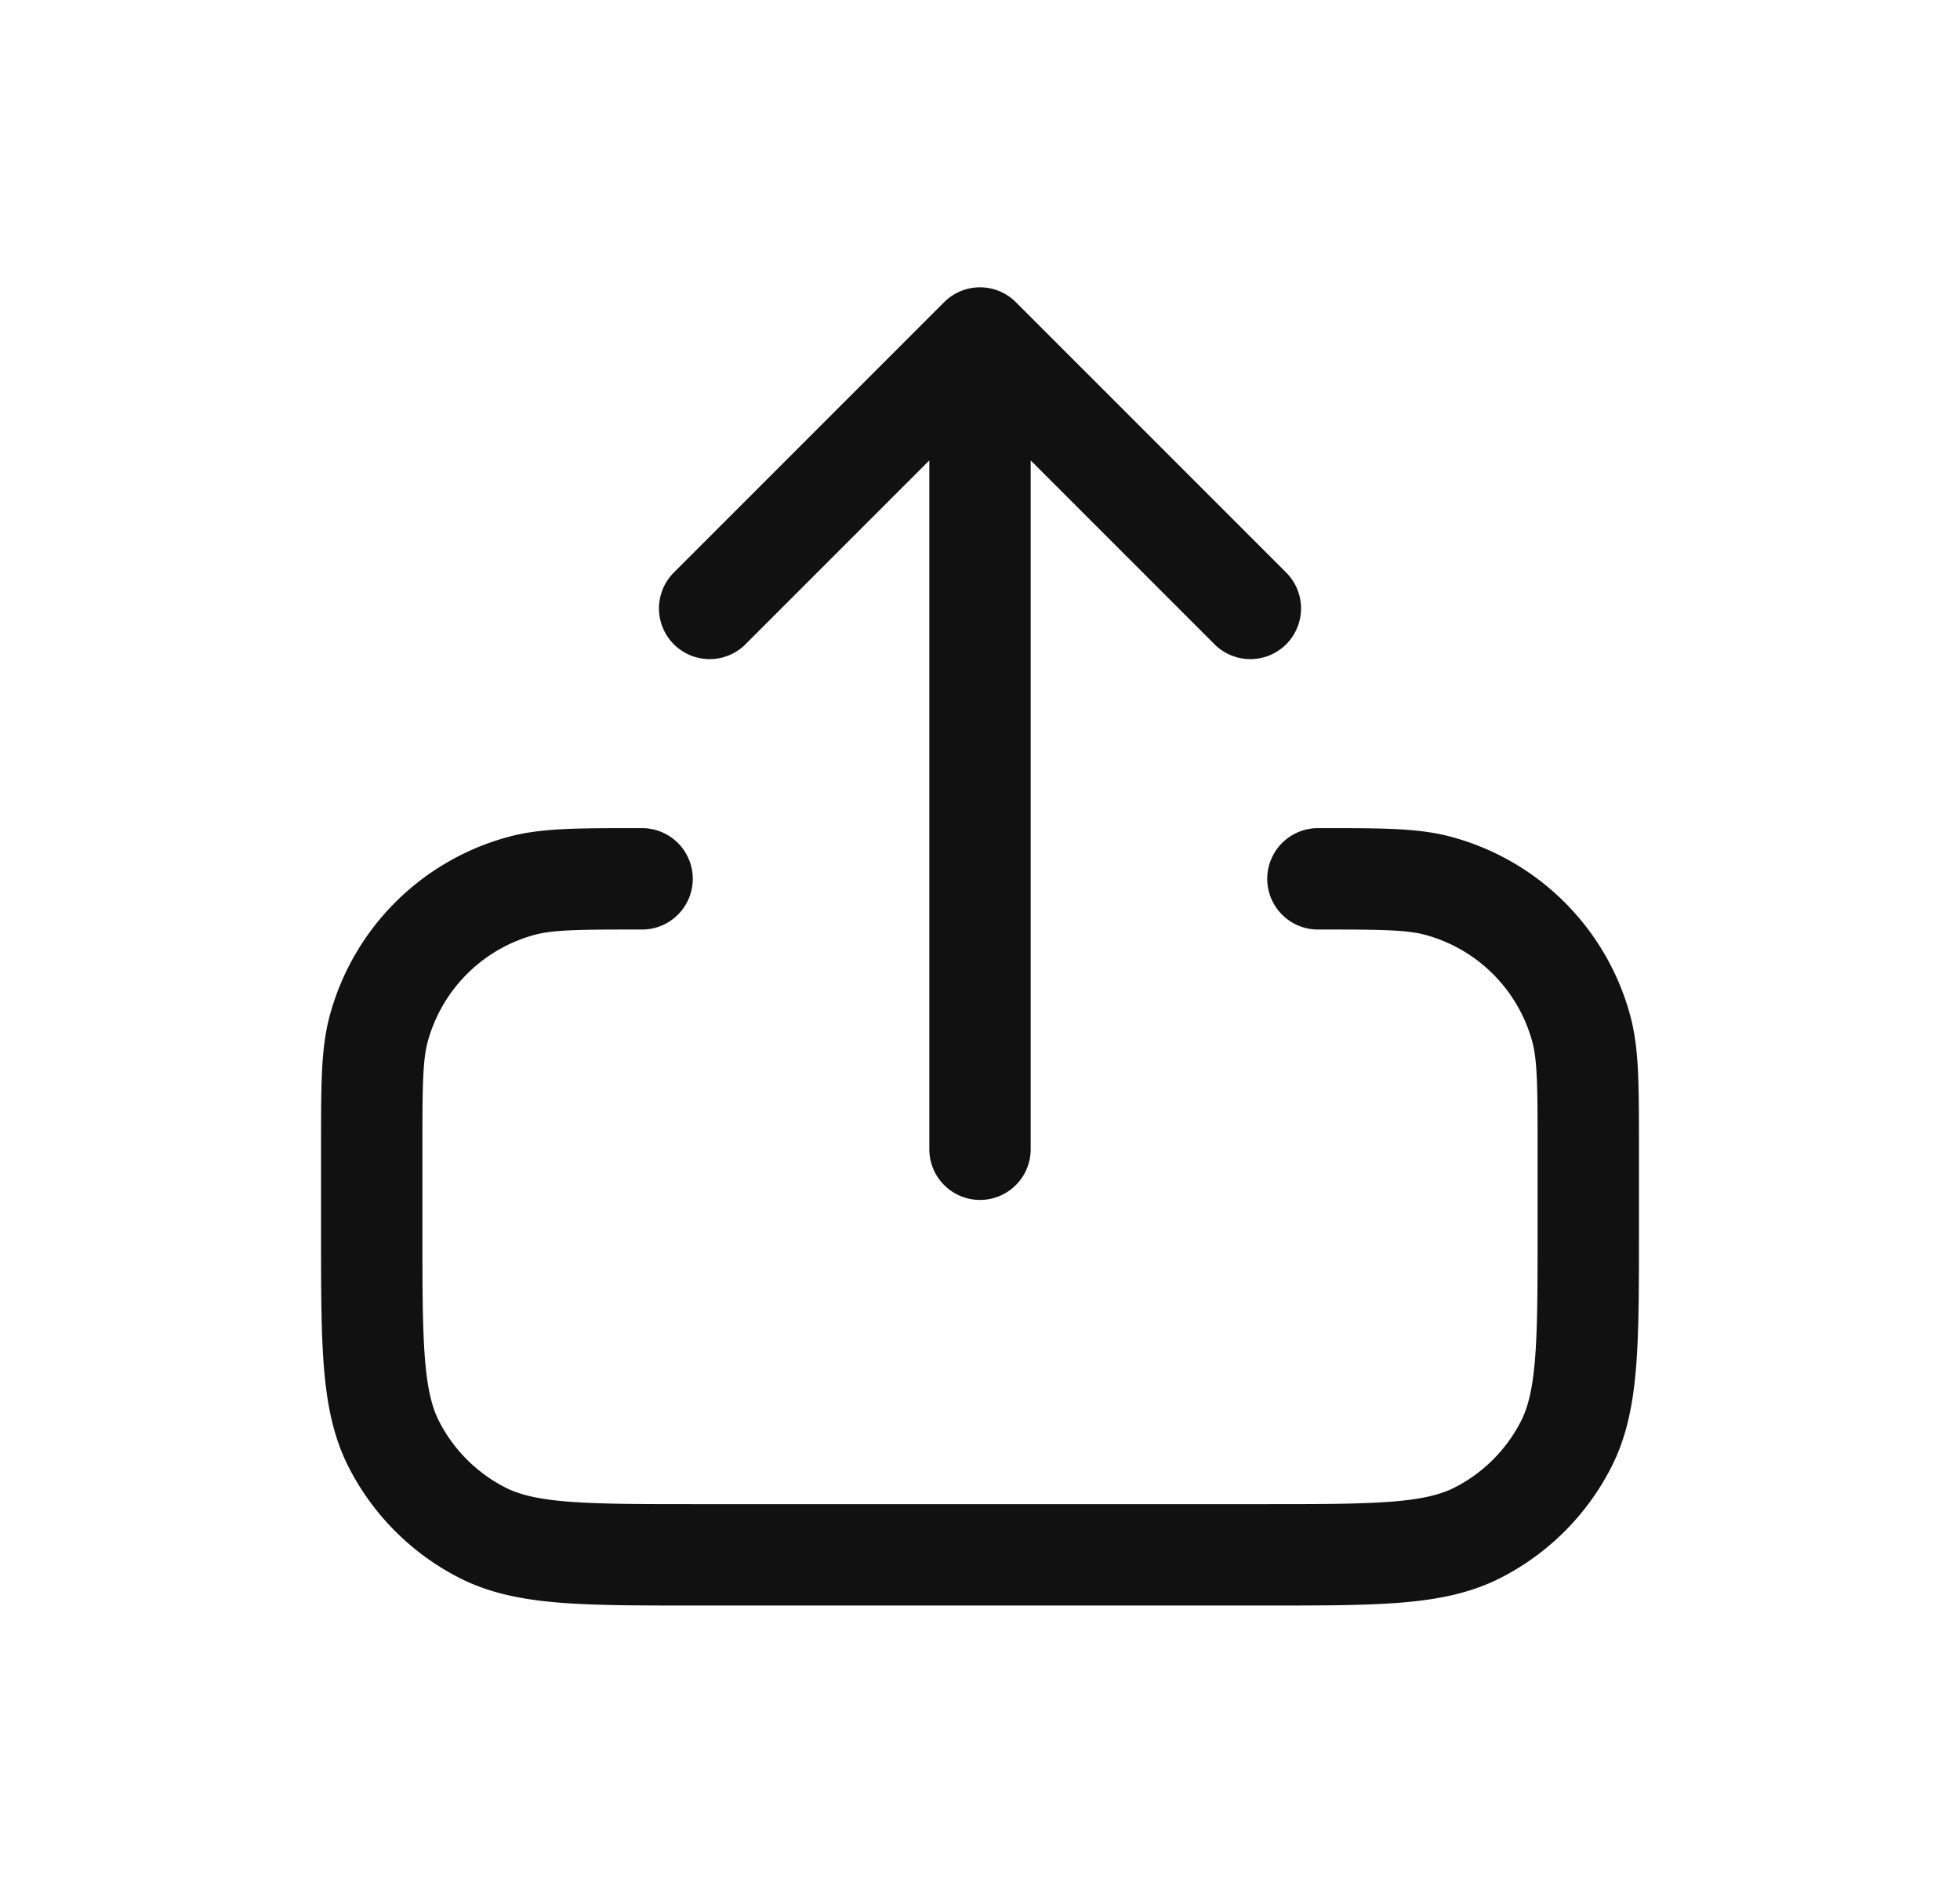<svg xmlns="http://www.w3.org/2000/svg" width="29" height="28" fill="none"><path stroke="#111" stroke-linecap="round" stroke-linejoin="round" stroke-width="1.5" d="M9.5 13c-.93 0-1.395 0-1.776.102a3 3 0 0 0-2.122 2.121C5.5 15.605 5.5 16.07 5.5 17v1.2c0 1.68 0 2.52.327 3.162a3 3 0 0 0 1.311 1.311C7.78 23 8.62 23 10.3 23h8.4c1.68 0 2.52 0 3.162-.327a3 3 0 0 0 1.311-1.311c.327-.642.327-1.482.327-3.162V17c0-.93 0-1.395-.102-1.777a3 3 0 0 0-2.122-2.12C20.895 13 20.43 13 19.5 13m-1-4-4-4m0 0-4 4m4-4v12"/></svg>